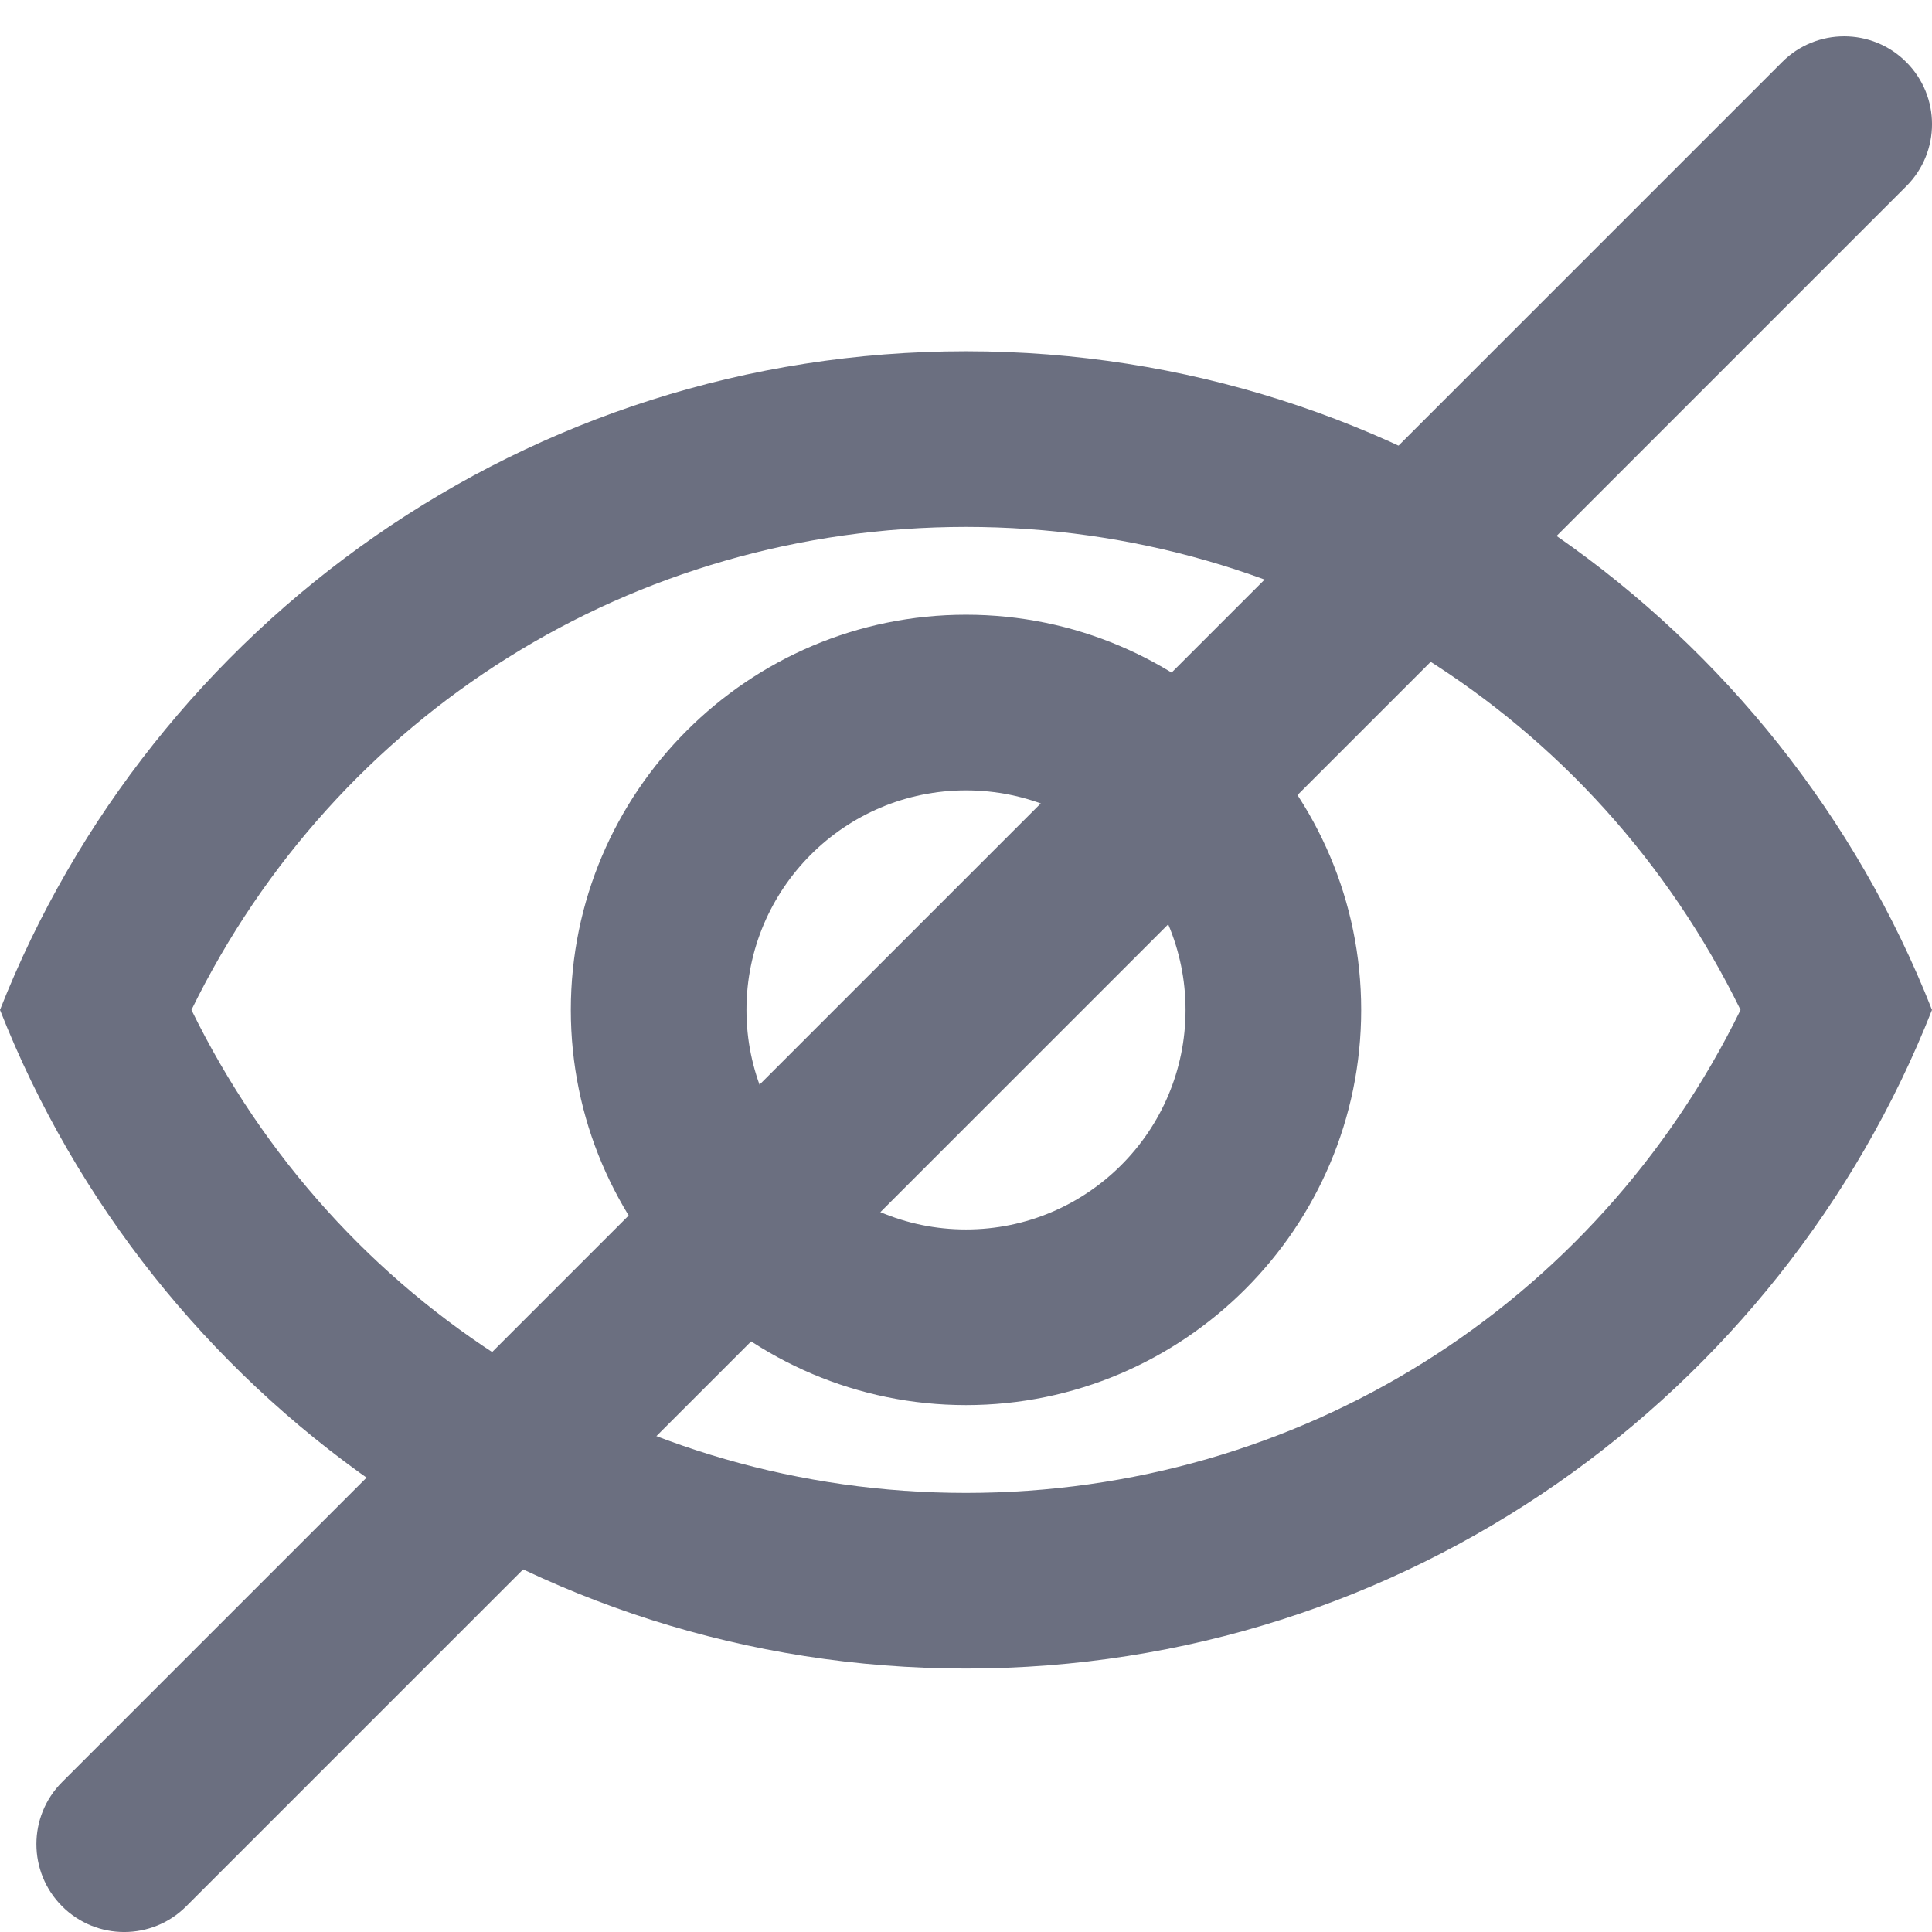 <svg width="22" height="22" viewBox="0 0 22 22" fill="none" xmlns="http://www.w3.org/2000/svg">
<path d="M11 6C14.79 6 18.17 8.13 19.82 11.5C18.17 14.87 14.79 17 11 17C7.21 17 3.83 14.87 2.18 11.5C3.83 8.13 7.21 6 11 6ZM11 4C6 4 1.73 7.11 0 11.5C1.73 15.89 6 19 11 19C16 19 20.27 15.89 22 11.5C20.27 7.11 16 4 11 4ZM11 9C12.38 9 13.5 10.12 13.5 11.5C13.5 12.88 12.38 14 11 14C9.62 14 8.5 12.88 8.5 11.5C8.5 10.12 9.62 9 11 9ZM11 7C8.52 7 6.5 9.02 6.5 11.5C6.5 13.98 8.52 16 11 16C13.48 16 15.5 13.98 15.5 11.5C15.5 9.02 13.48 7 11 7Z" fill="#6B6F80"/>
<path fill-rule="evenodd" clip-rule="evenodd" d="M21.707 0.707C22.098 1.097 22.098 1.731 21.707 2.121L2.121 21.707C1.731 22.098 1.098 22.098 0.707 21.707C0.317 21.316 0.317 20.683 0.707 20.293L20.293 0.707C20.683 0.316 21.317 0.316 21.707 0.707Z" fill="#6B6F80"/>
</svg>
